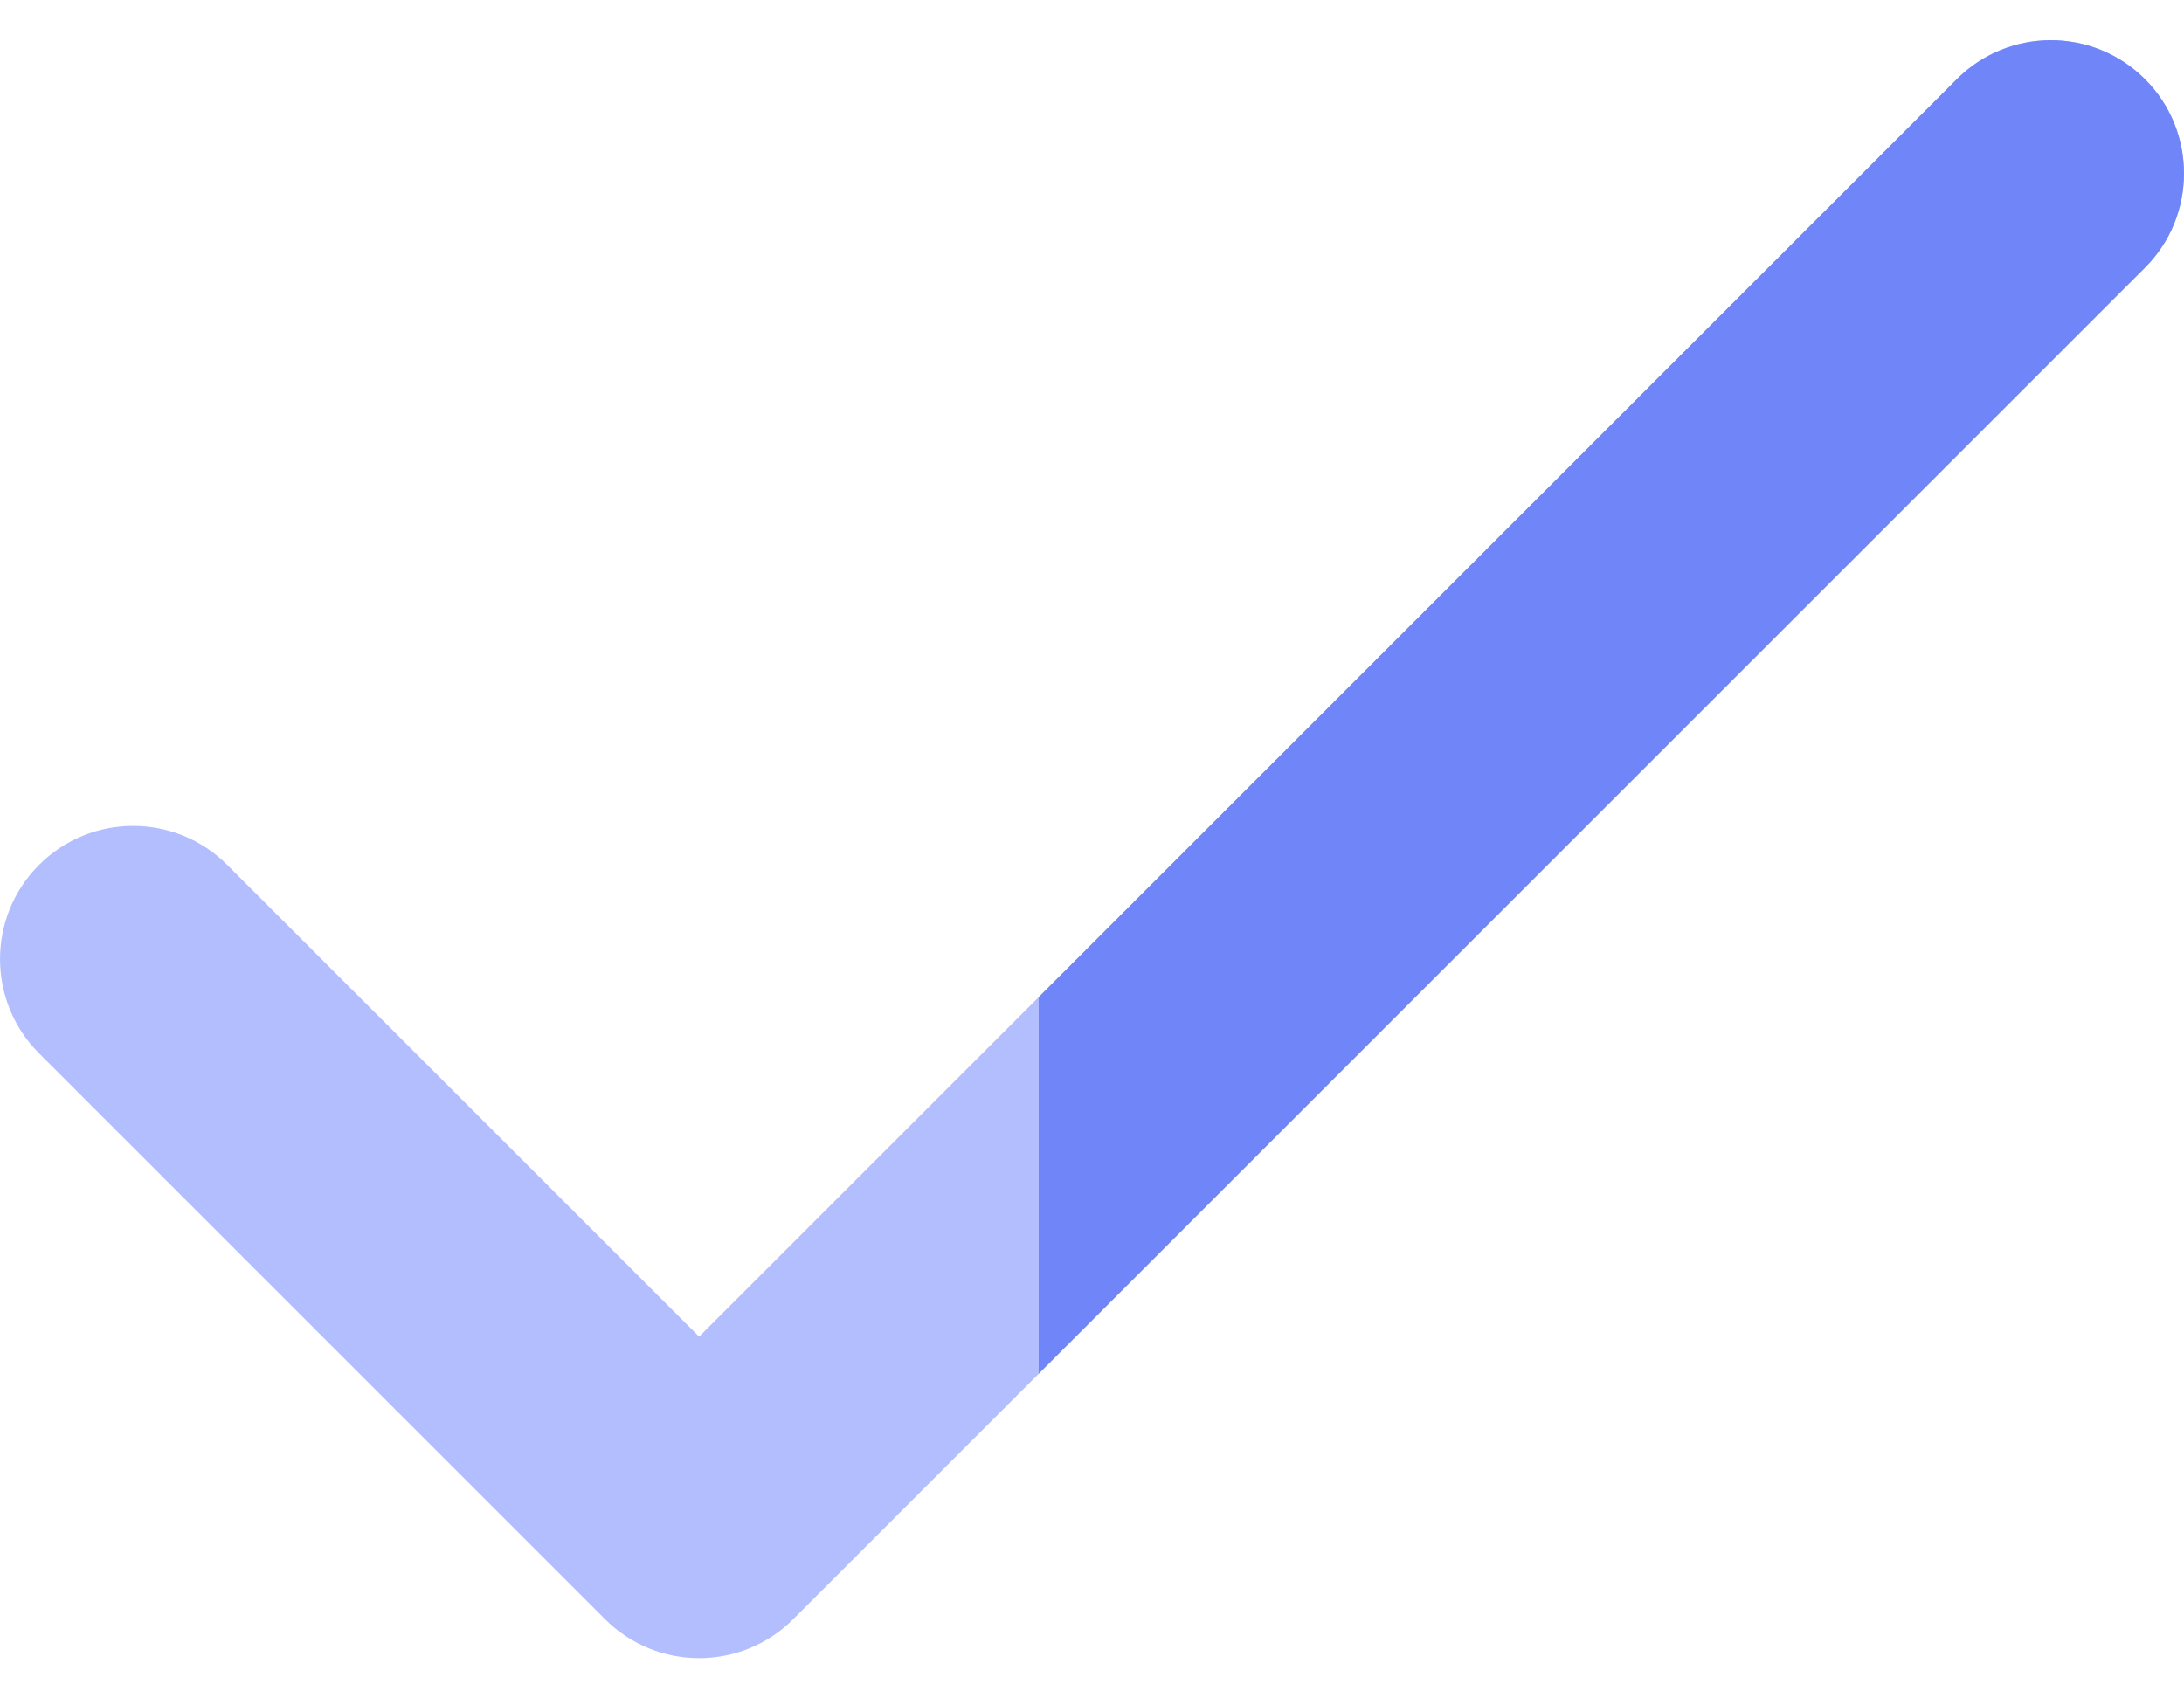 <svg width="27" height="21" viewBox="0 0 27 21" fill="none" xmlns="http://www.w3.org/2000/svg">
<path d="M26.519 0.98C25.875 0.336 24.834 0.336 24.19 0.98L8.643 16.527L2.81 10.695C2.167 10.051 1.125 10.051 0.482 10.695C-0.16 11.337 -0.16 12.381 0.482 13.023L7.479 20.02C8.122 20.663 9.164 20.663 9.807 20.02L26.519 3.308C27.16 2.666 27.16 1.622 26.519 0.98Z" fill="#B2BEFD"/>
<path d="M26.519 0.98C25.875 0.336 24.834 0.336 24.19 0.98L12.841 12.329V16.985L26.519 3.308C27.16 2.666 27.16 1.622 26.519 0.98Z" fill="#7085F8"/>
</svg>
